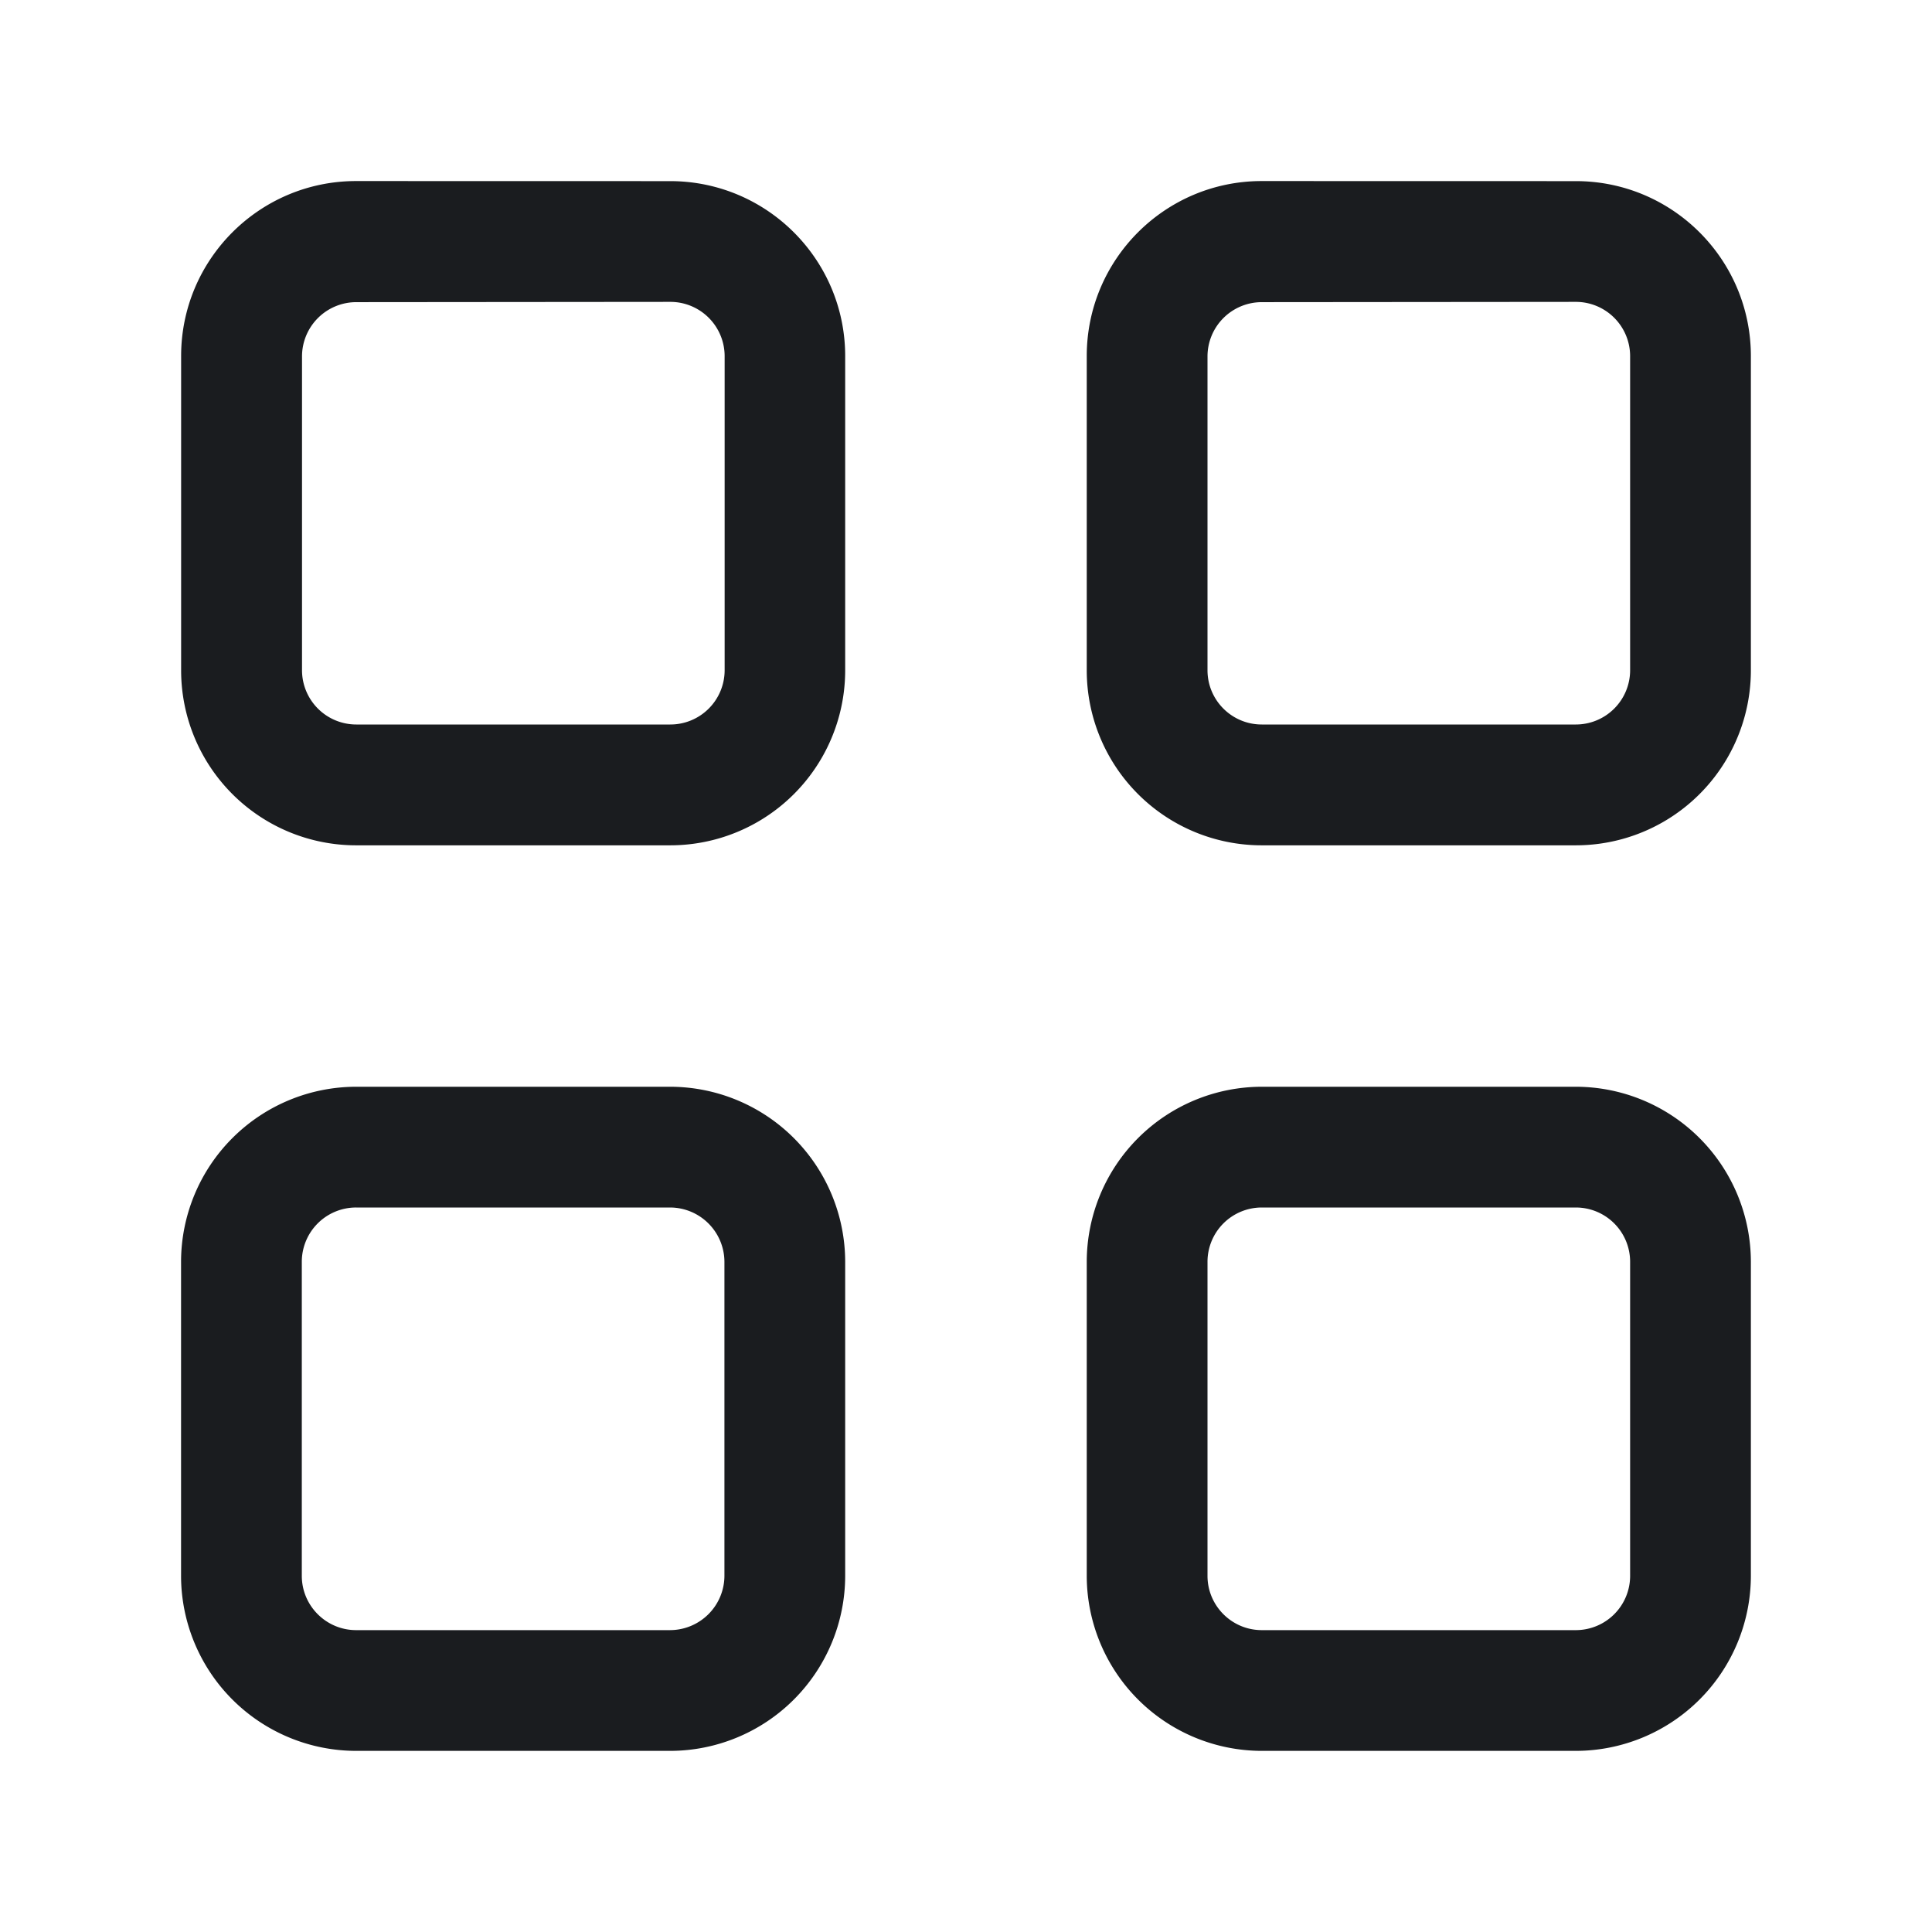 <svg xmlns="http://www.w3.org/2000/svg" width="28" height="28" fill="none"><g clip-path="url(#a)"><path fill="#1A1C1F" fill-rule="evenodd" d="M22.838 15.75a2.54 2.54 0 0 1 2.537 2.538v4.55a2.54 2.54 0 0 1-2.538 2.537h-4.556a2.54 2.54 0 0 1-2.531-2.538v-4.55a2.54 2.54 0 0 1 2.538-2.537zm0 1.75h-4.551a.787.787 0 0 0-.787.788v4.55c0 .434.352.787.787.787h4.551a.787.787 0 0 0 .787-.788v-4.55a.787.787 0 0 0-.787-.787m.001-14.875c1.4 0 2.536 1.136 2.536 2.536V9.71a2.537 2.537 0 0 1-2.536 2.541h-4.553a2.536 2.536 0 0 1-2.536-2.536V5.16c0-1.4 1.135-2.536 2.536-2.536zm0 1.75-4.552.004a.787.787 0 0 0-.787.787v4.547c0 .435.352.787.787.787h4.551a.787.787 0 0 0 .787-.787V5.162a.787.787 0 0 0-.787-.787M9.712 15.75a2.54 2.54 0 0 1 2.537 2.538v4.55a2.54 2.54 0 0 1-2.537 2.537h-4.55a2.54 2.54 0 0 1-2.538-2.538v-4.55a2.54 2.54 0 0 1 2.537-2.537zm0 1.75h-4.55a.787.787 0 0 0-.788.788v4.55c0 .434.353.787.787.787h4.55a.79.79 0 0 0 .788-.788v-4.55a.79.79 0 0 0-.787-.787m0-14.875c1.401 0 2.537 1.136 2.537 2.536V9.71a2.536 2.536 0 0 1-2.534 2.541H5.161a2.536 2.536 0 0 1-2.536-2.536V5.16c0-1.4 1.136-2.536 2.536-2.536zm.003 1.75-4.551.004a.787.787 0 0 0-.787.787v4.547a.787.787 0 0 0 .787.787h4.55a.787.787 0 0 0 .788-.787V5.162a.787.787 0 0 0-.787-.787" clip-rule="evenodd"/></g><defs><clipPath id="a"><path fill="#fff" d="M0 0h28v28H0z"/></clipPath></defs></svg>